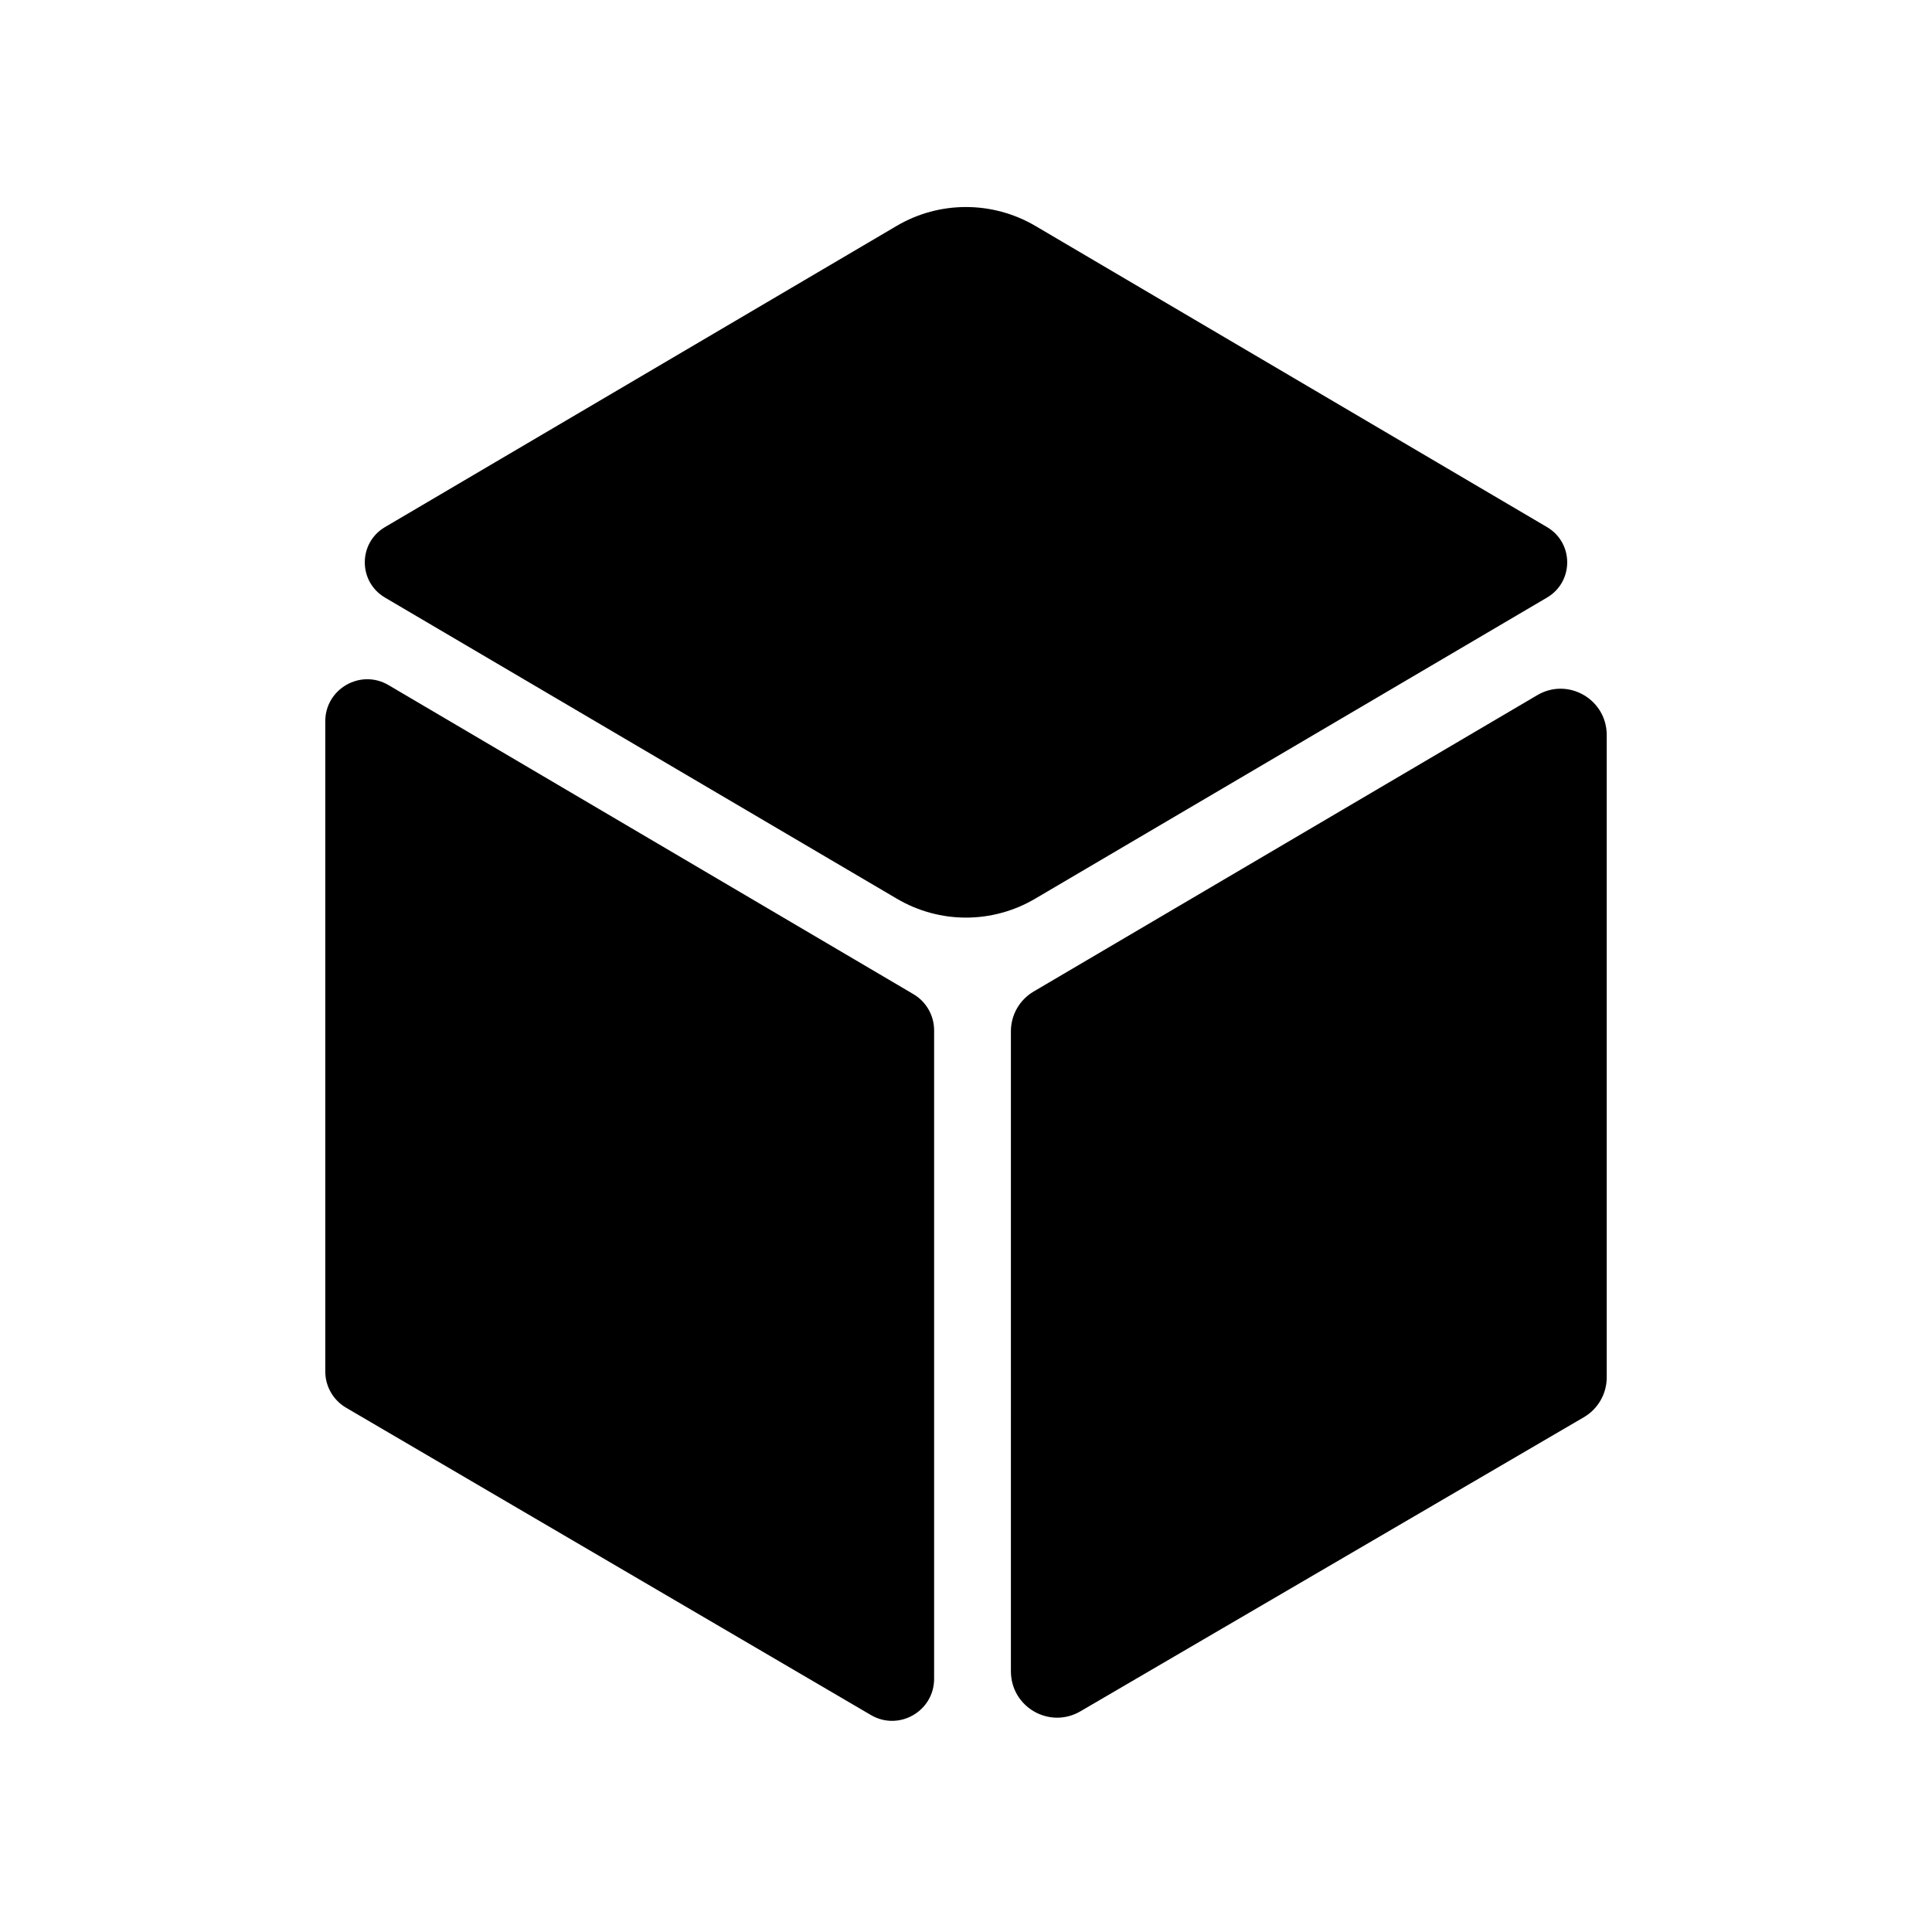 <svg t="1617178709868" class="icon" viewBox="0 0 1024 1024" version="1.1" xmlns="http://www.w3.org/2000/svg" p-id="2757" width="16" height="16"><path d="M475.3 476.3L204 316.7c-14.2-8.4-14.2-28.9 0-37.3l271.3-159.7c22.6-13.3 50.7-13.3 73.4 0L820 279.4c14.2 8.4 14.2 28.9 0 37.3L548.7 476.3c-22.7 13.4-50.7 13.4-73.4 0zM172.4 382.3v344.6c0 7.9 4.2 15.2 11 19.2L461.6 909c14.8 8.7 33.5-2 33.5-19.2V546.1c0-7.9-4.2-15.2-11-19.2L205.9 363.1c-14.8-8.7-33.5 2-33.5 19.2zM851.6 389.6V730c0 8.7-4.6 16.8-12.2 21.2L572.7 907c-16.4 9.6-36.9-2.2-36.9-21.2V546.6c0-8.7 4.6-16.7 12.1-21.1l266.8-157c16.3-9.7 36.9 2.1 36.9 21.1z" p-id="2758"></path></svg>